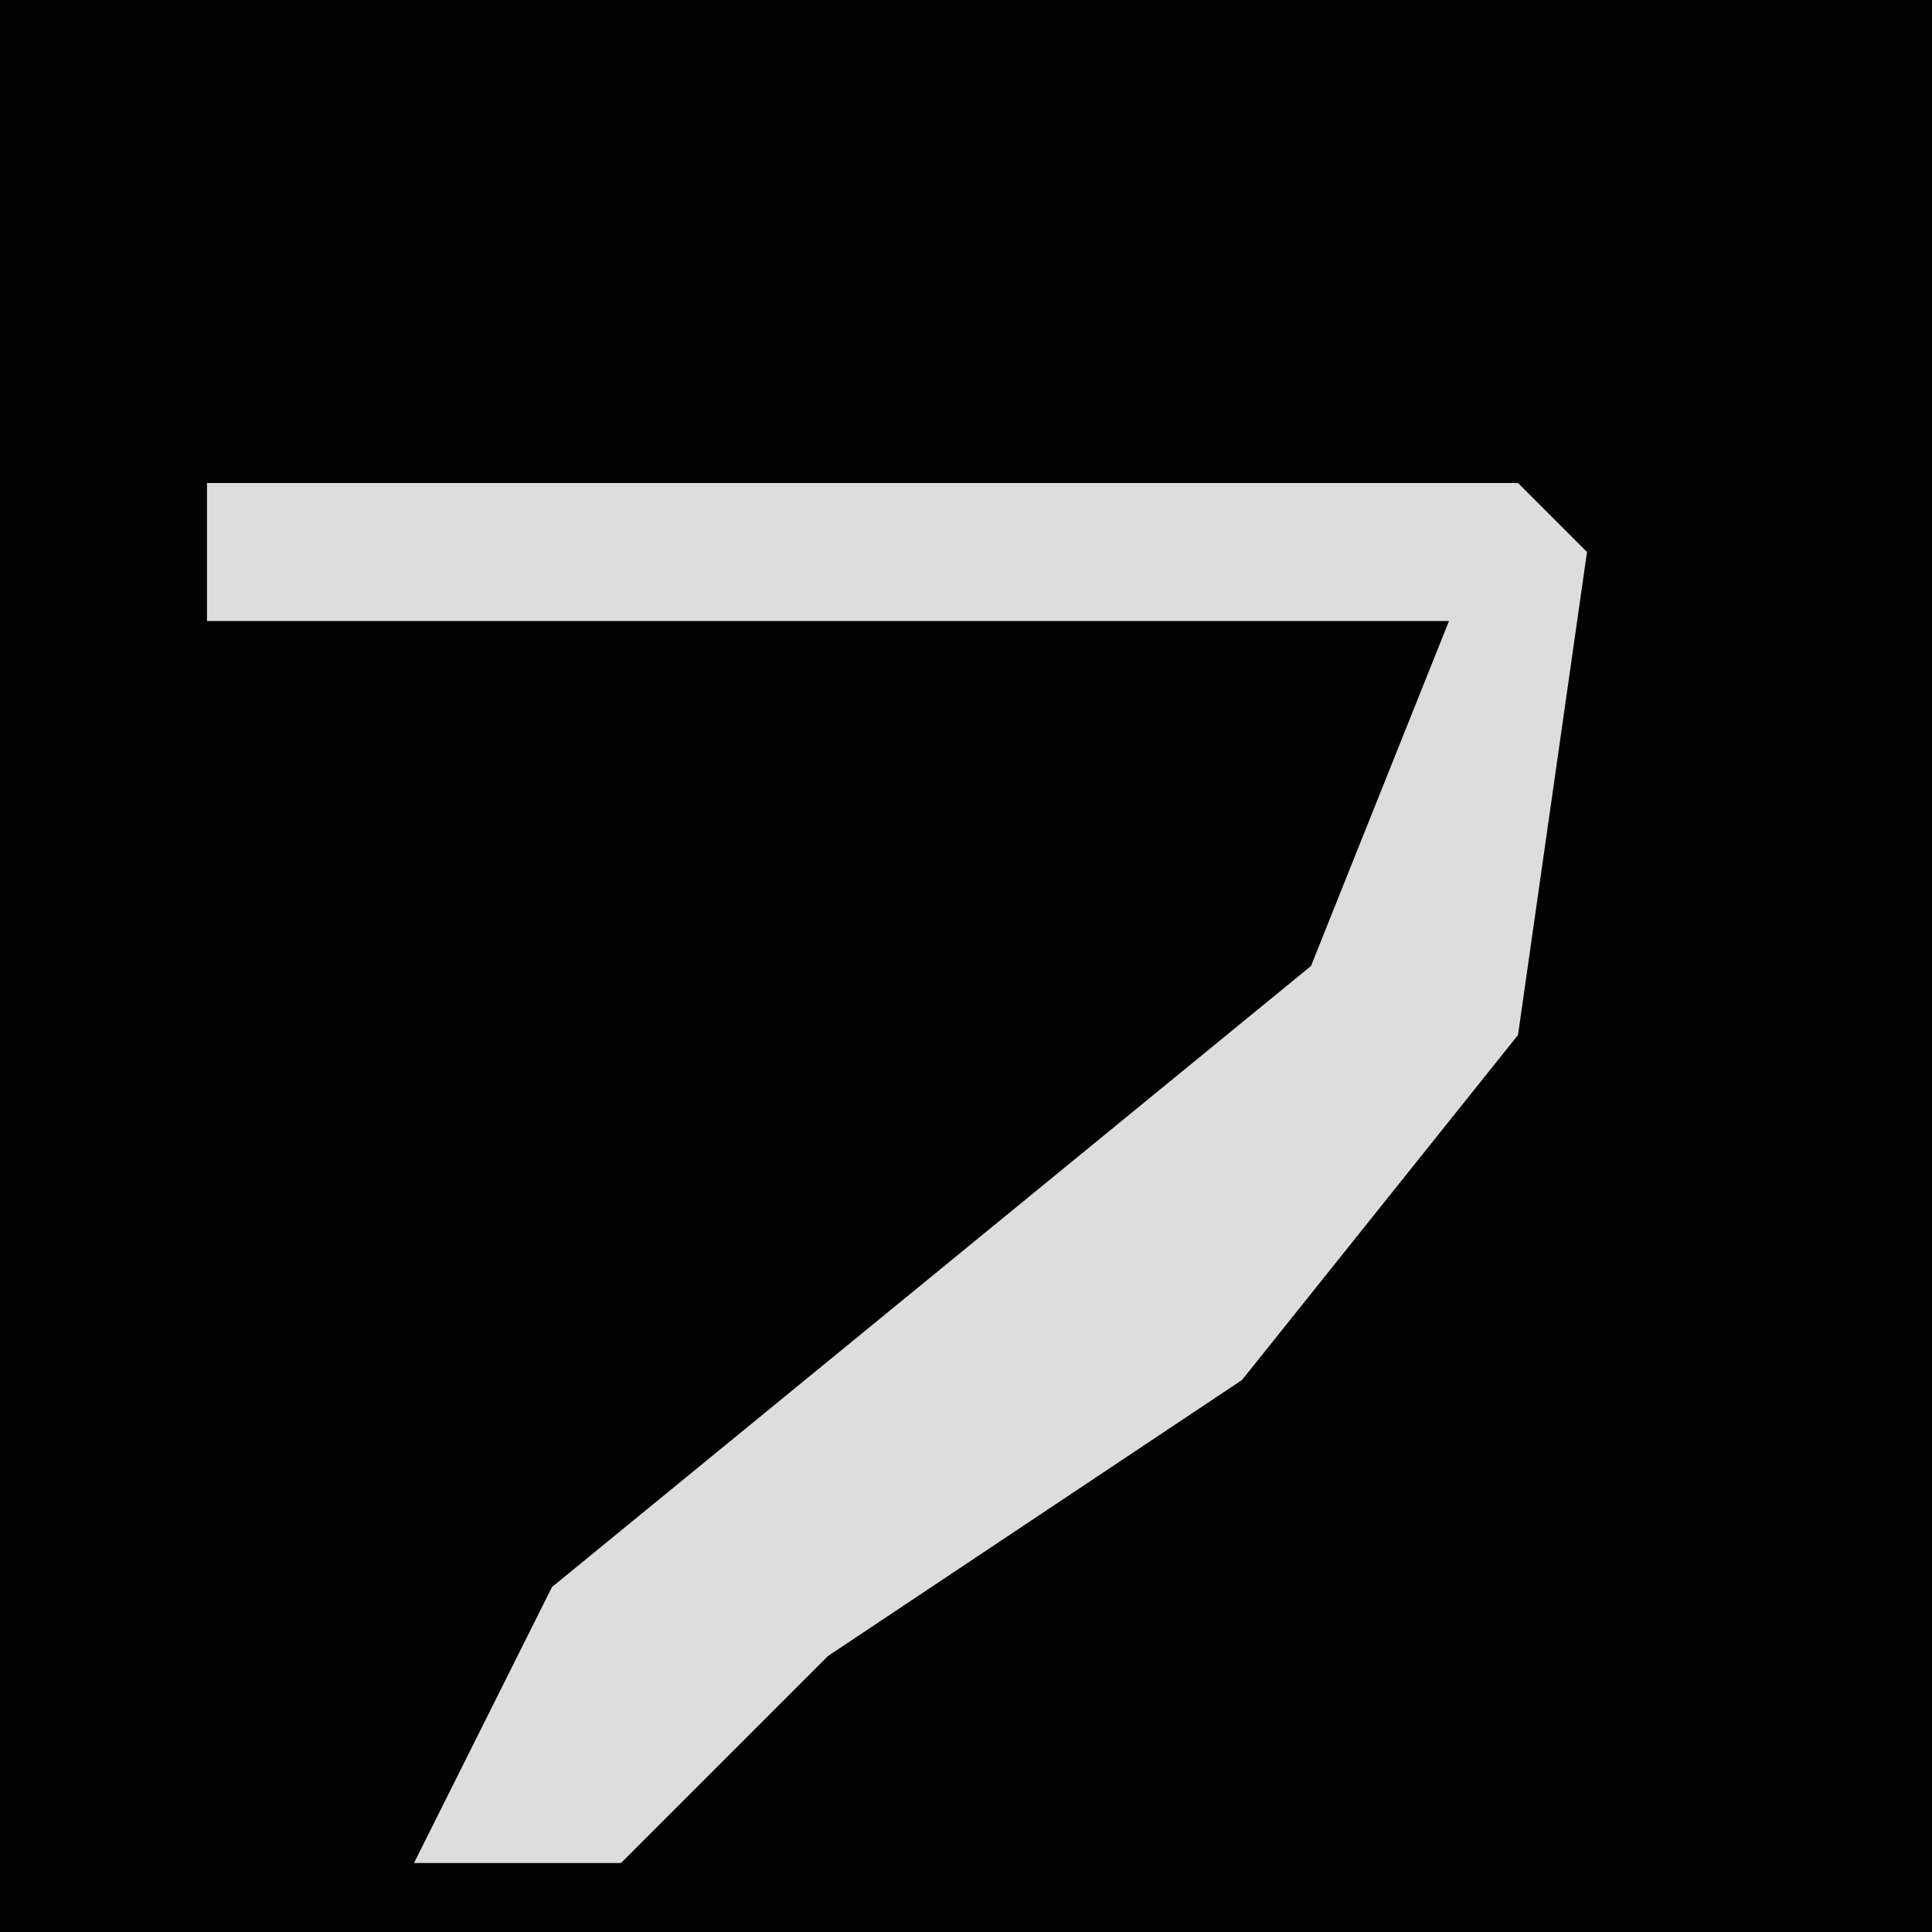 <?xml version="1.0" encoding="UTF-8"?>
<svg version="1.1" xmlns="http://www.w3.org/2000/svg" width="28" height="28">
<path d="M0,0 L28,0 L28,28 L0,28 Z " fill="#020202" transform="translate(0,0)"/>
<path d="M0,0 L19,0 L20,1 L19,8 L15,13 L9,17 L6,20 L3,20 L5,16 L16,7 L18,2 L0,2 Z " fill="#DDDDDD" transform="translate(3,7)"/>
</svg>
